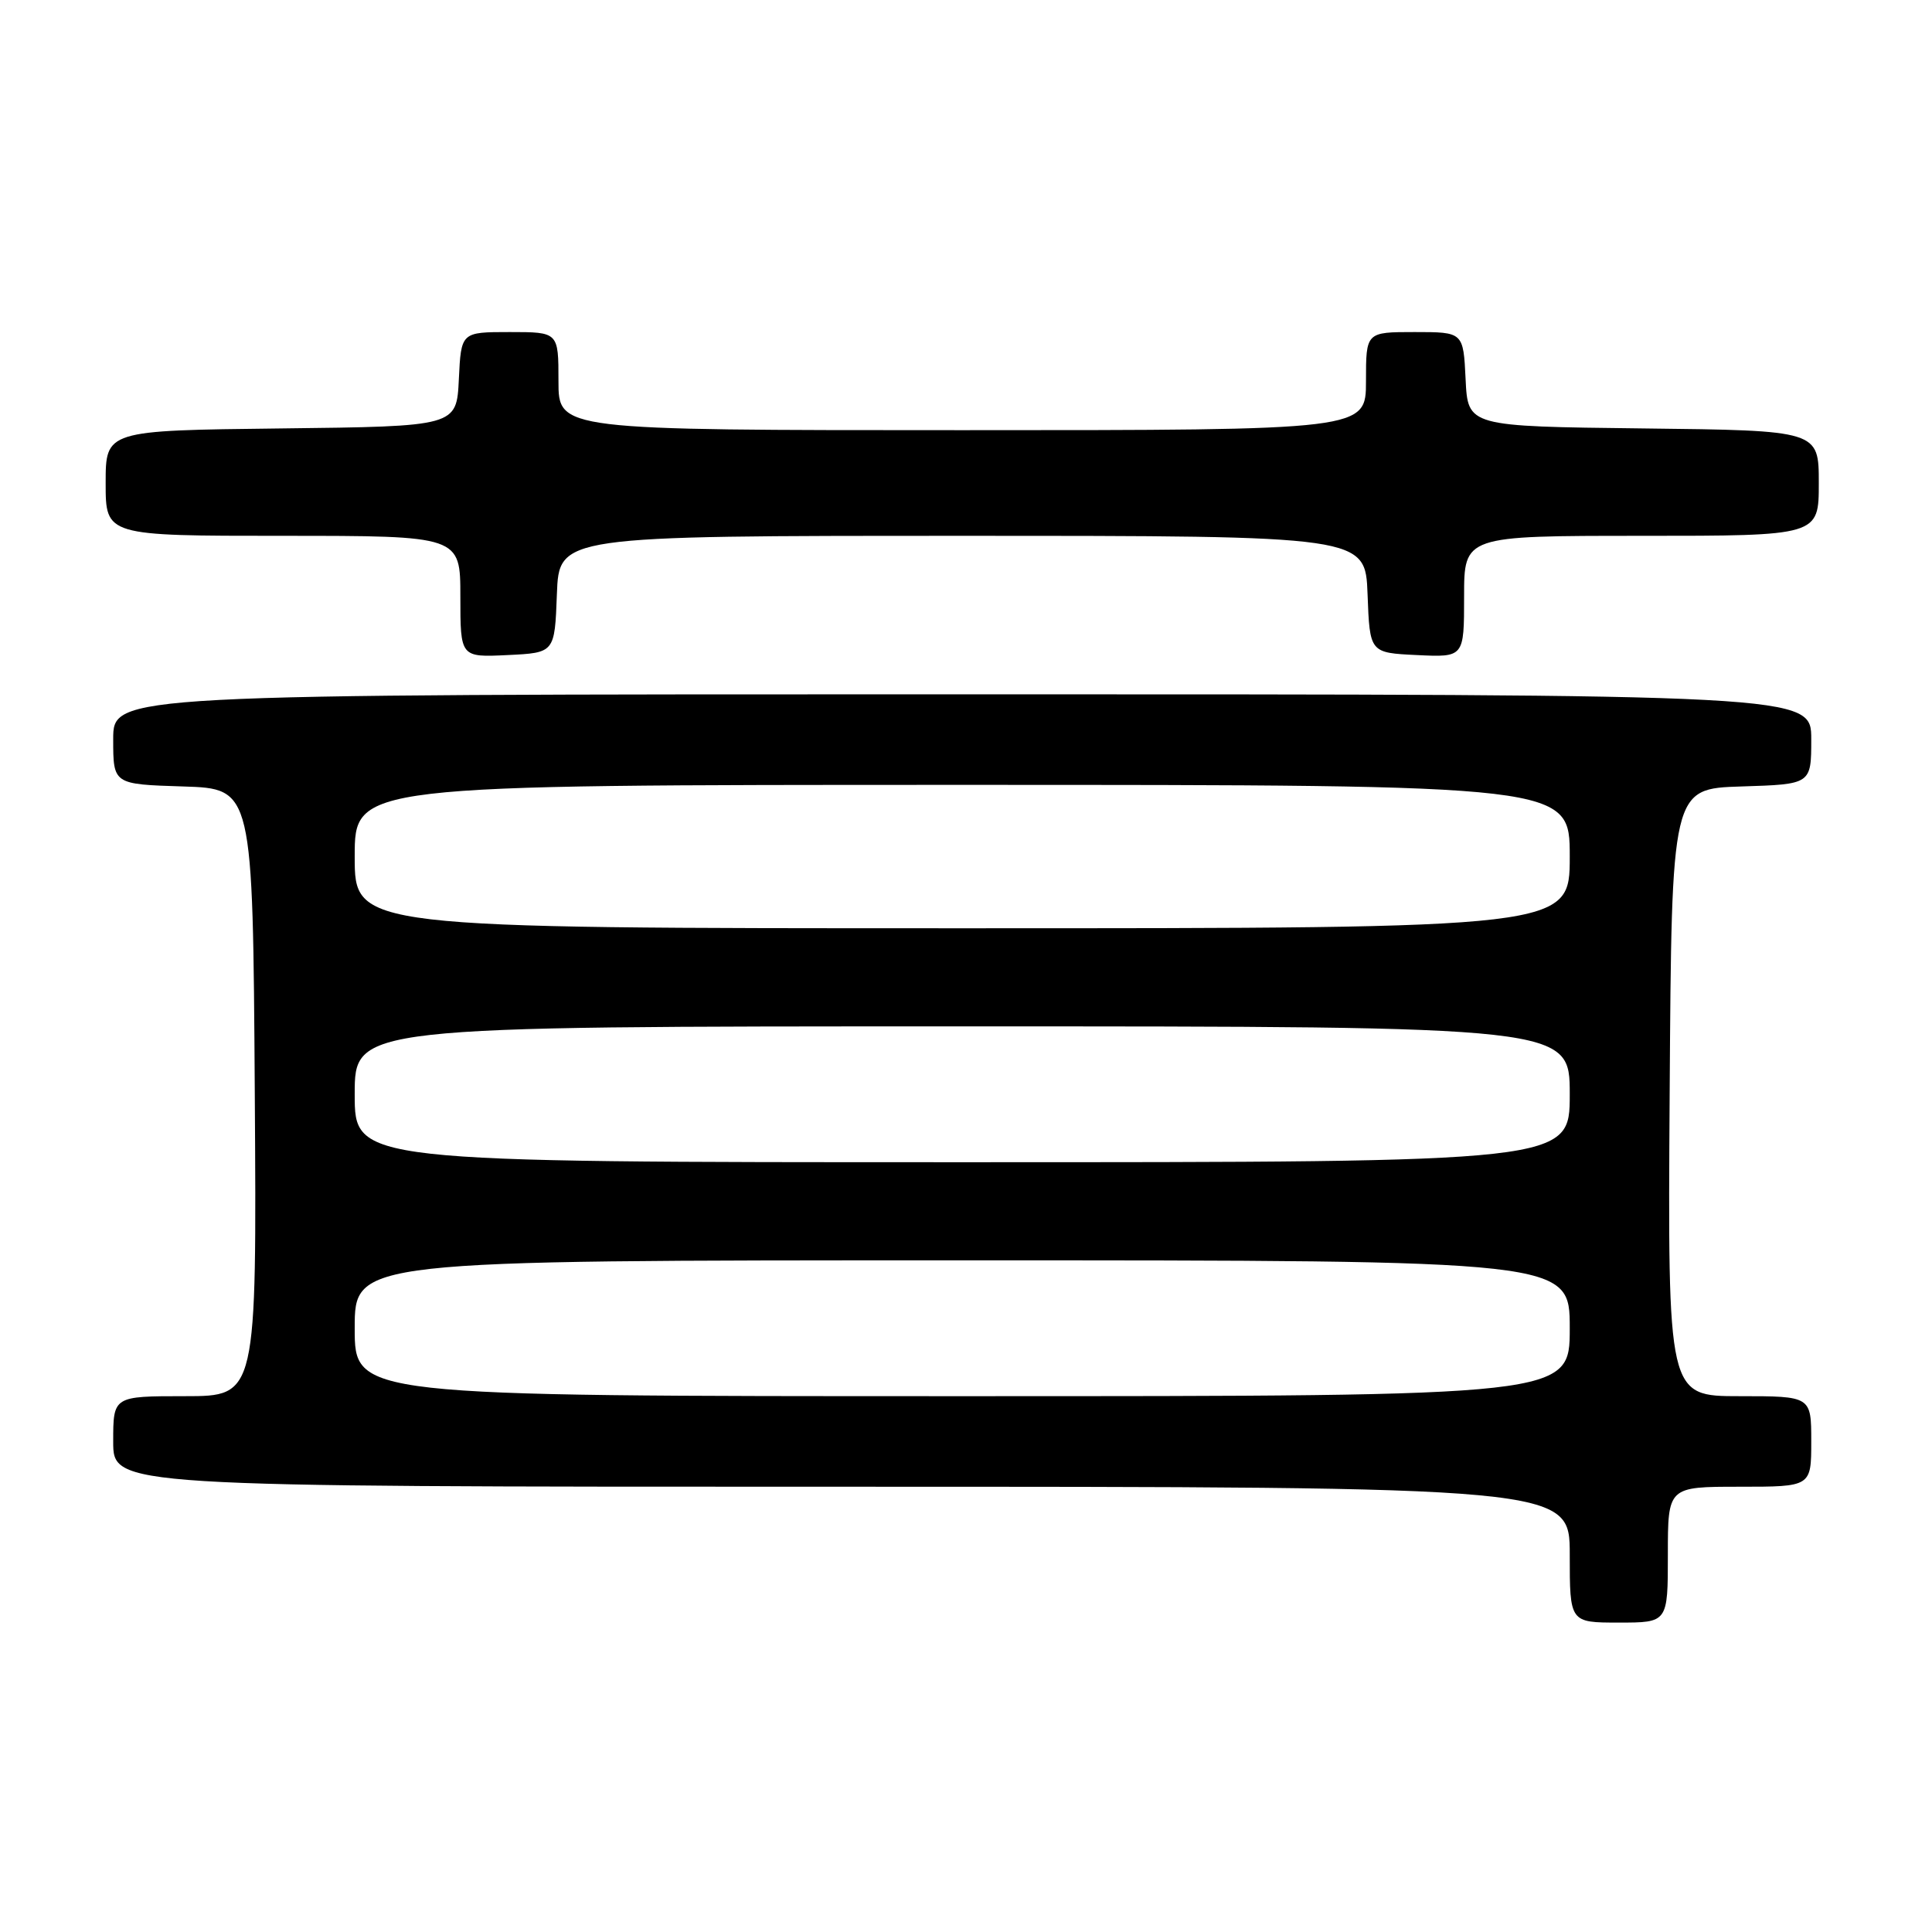 <?xml version="1.0" encoding="UTF-8" standalone="no"?>
<!DOCTYPE svg PUBLIC "-//W3C//DTD SVG 1.1//EN" "http://www.w3.org/Graphics/SVG/1.1/DTD/svg11.dtd" >
<svg xmlns="http://www.w3.org/2000/svg" xmlns:xlink="http://www.w3.org/1999/xlink" version="1.1" viewBox="0 0 256 256">
 <g >
 <path fill="currentColor"
d=" M 221.00 206.00 C 221.00 197.00 221.00 197.00 230.50 197.00 C 240.00 197.00 240.00 197.00 240.00 191.00 C 240.00 185.00 240.00 185.00 230.49 185.00 C 220.98 185.00 220.98 185.00 221.24 144.75 C 221.50 104.50 221.50 104.50 230.75 104.21 C 240.00 103.92 240.00 103.92 240.00 97.96 C 240.00 92.00 240.00 92.00 127.50 92.00 C 15.00 92.00 15.00 92.00 15.00 97.96 C 15.00 103.92 15.00 103.92 24.25 104.21 C 33.50 104.50 33.50 104.50 33.76 144.75 C 34.02 185.00 34.02 185.00 24.51 185.00 C 15.00 185.00 15.00 185.00 15.00 191.00 C 15.00 197.00 15.00 197.00 111.50 197.00 C 208.00 197.00 208.00 197.00 208.00 206.00 C 208.00 215.00 208.00 215.00 214.50 215.00 C 221.00 215.00 221.00 215.00 221.00 206.00 Z  M 73.79 78.75 C 74.08 71.00 74.08 71.00 127.50 71.00 C 180.92 71.00 180.92 71.00 181.21 78.75 C 181.50 86.50 181.50 86.50 187.75 86.80 C 194.00 87.10 194.00 87.10 194.00 79.05 C 194.00 71.00 194.00 71.00 217.50 71.00 C 241.00 71.00 241.00 71.00 241.00 64.02 C 241.00 57.04 241.00 57.04 217.75 56.77 C 194.50 56.50 194.50 56.50 194.20 50.25 C 193.90 44.00 193.90 44.00 187.45 44.00 C 181.00 44.00 181.00 44.00 181.00 50.50 C 181.00 57.00 181.00 57.00 127.50 57.00 C 74.00 57.00 74.00 57.00 74.00 50.50 C 74.00 44.00 74.00 44.00 67.55 44.00 C 61.10 44.00 61.10 44.00 60.80 50.25 C 60.50 56.50 60.50 56.50 37.25 56.77 C 14.00 57.04 14.00 57.04 14.00 64.02 C 14.00 71.00 14.00 71.00 37.50 71.00 C 61.00 71.00 61.00 71.00 61.00 79.05 C 61.00 87.10 61.00 87.10 67.25 86.80 C 73.50 86.50 73.50 86.50 73.79 78.75 Z  M 47.00 176.00 C 47.00 167.00 47.00 167.00 127.50 167.00 C 208.00 167.00 208.00 167.00 208.00 176.00 C 208.00 185.00 208.00 185.00 127.50 185.00 C 47.00 185.00 47.00 185.00 47.00 176.00 Z  M 47.00 145.00 C 47.00 136.00 47.00 136.00 127.50 136.00 C 208.00 136.00 208.00 136.00 208.00 145.00 C 208.00 154.00 208.00 154.00 127.50 154.00 C 47.00 154.00 47.00 154.00 47.00 145.00 Z  M 47.00 113.50 C 47.00 104.00 47.00 104.00 127.50 104.00 C 208.00 104.00 208.00 104.00 208.00 113.50 C 208.00 123.00 208.00 123.00 127.50 123.00 C 47.00 123.00 47.00 123.00 47.00 113.50 Z "/>
</g>
</svg>